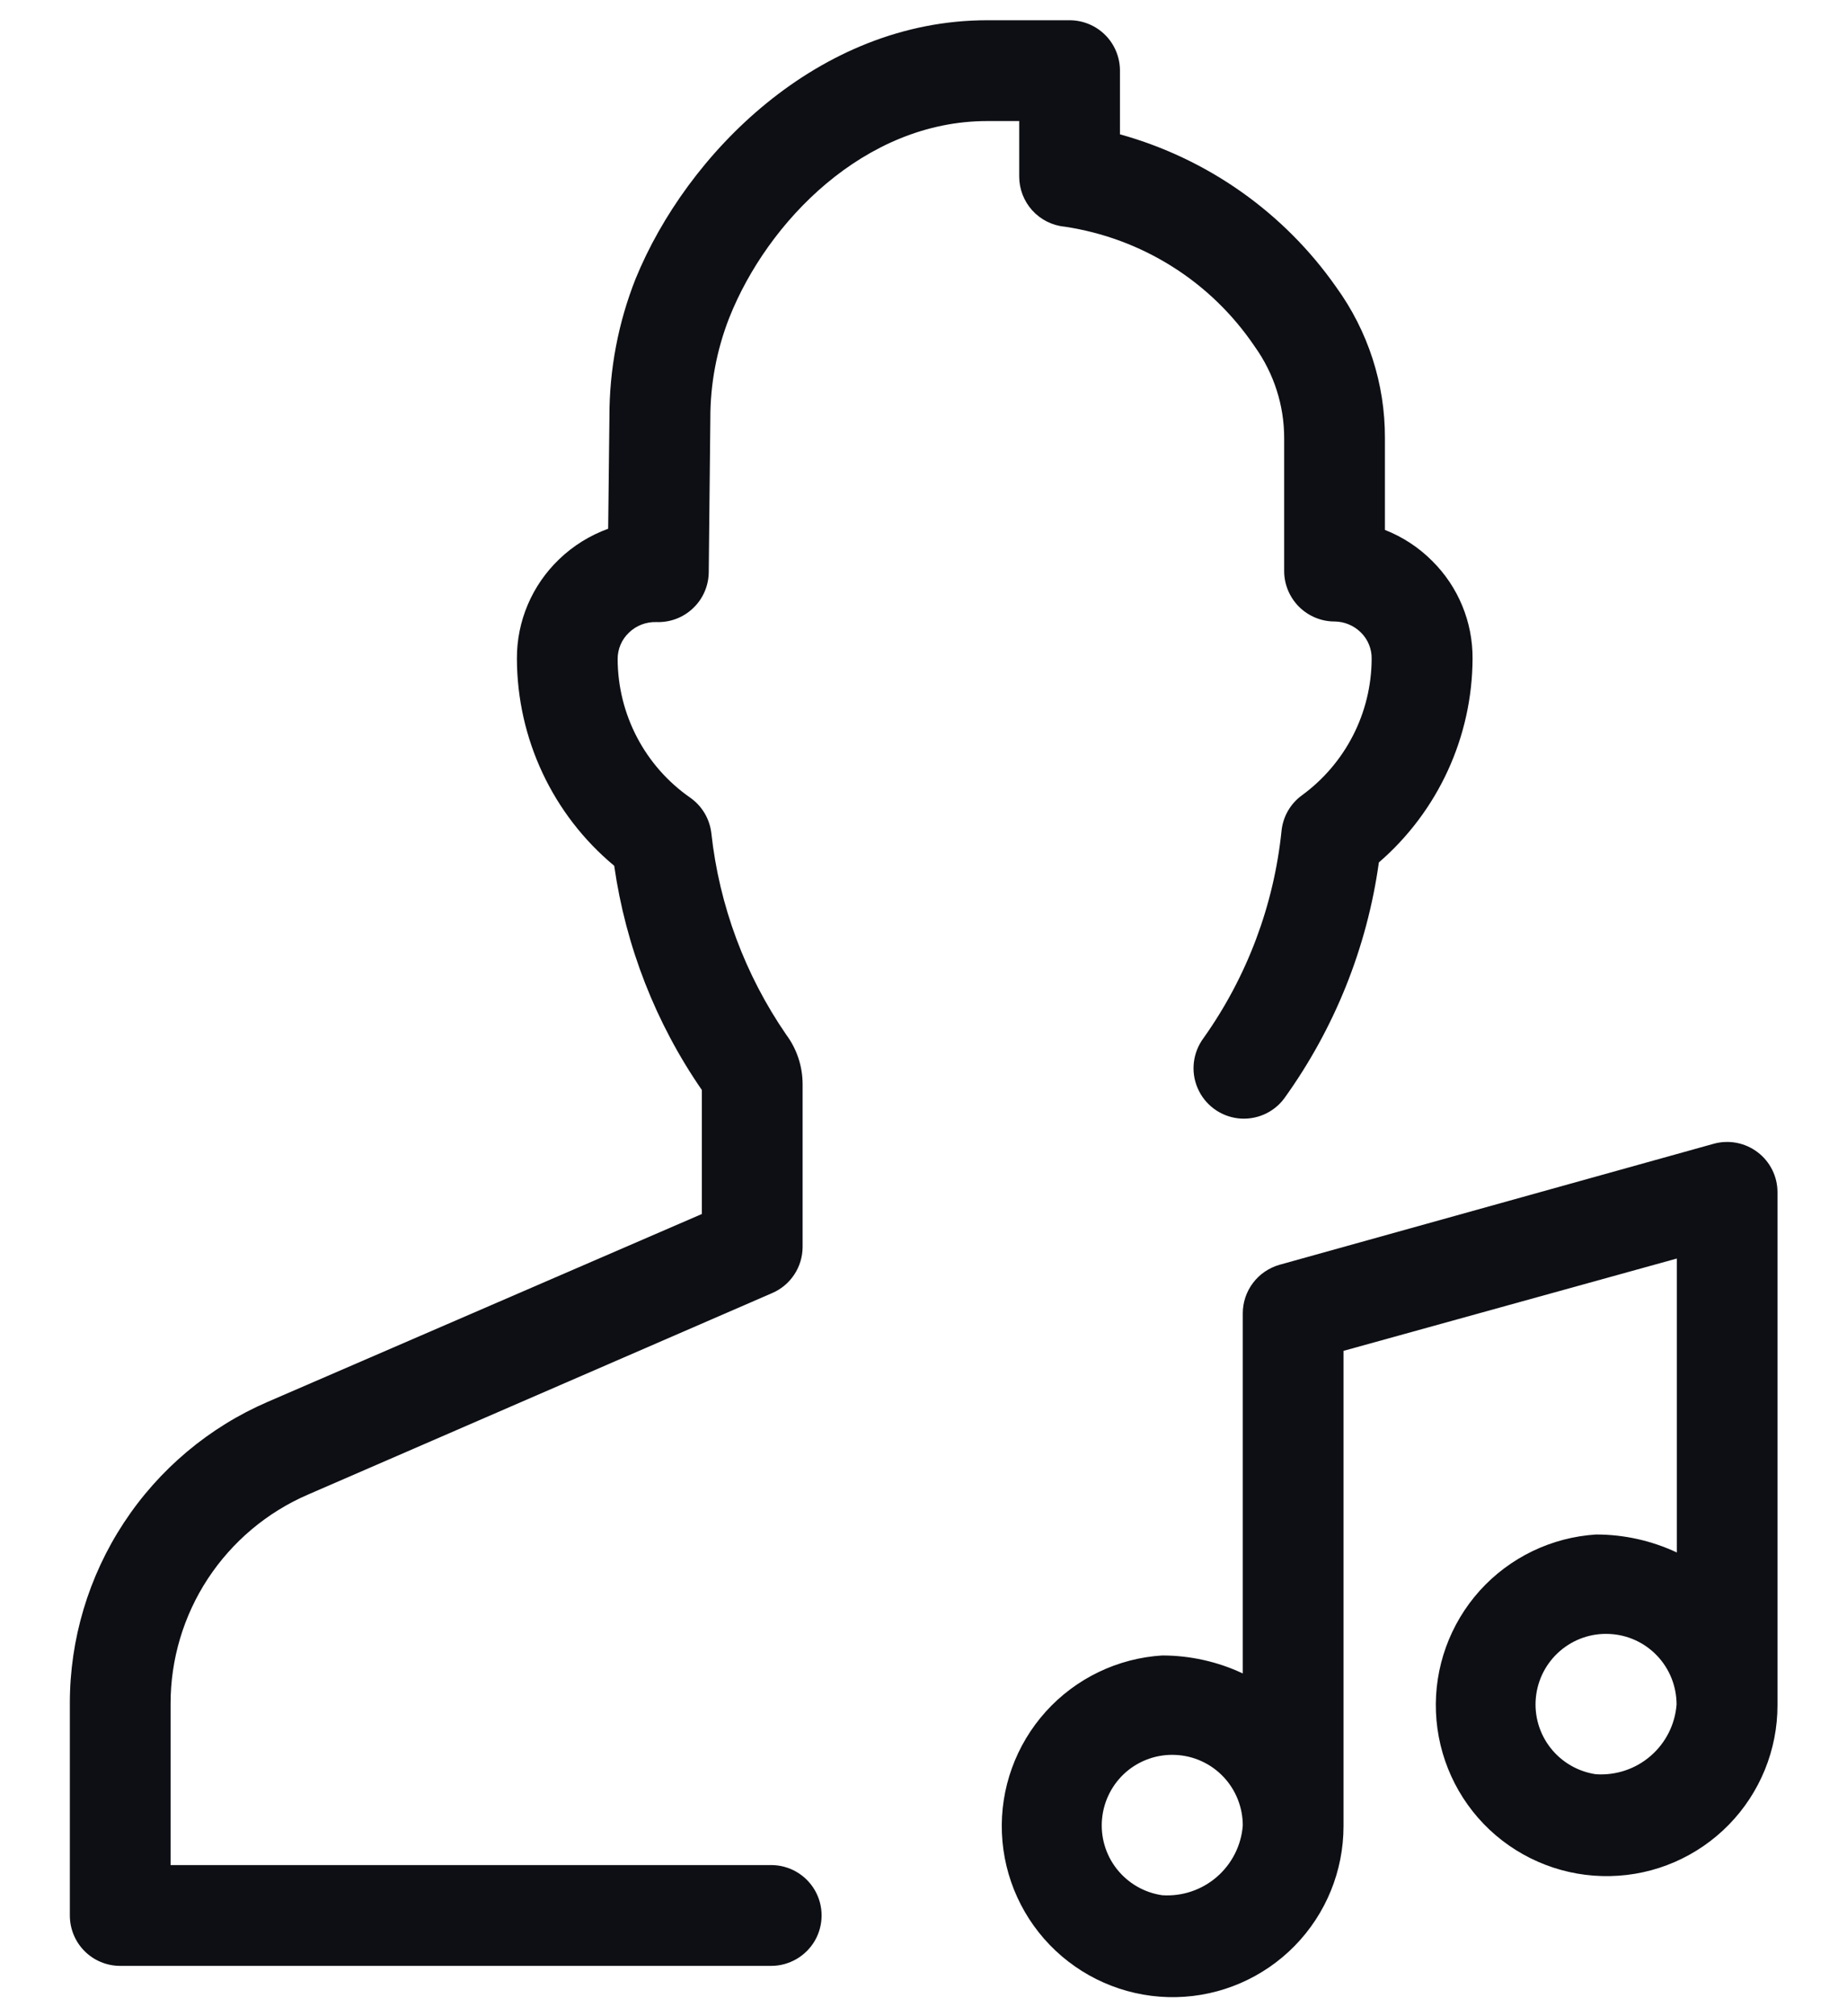<svg width="22" height="24" viewBox="0 0 22 24" fill="none" xmlns="http://www.w3.org/2000/svg">
<path d="M0.832 20.276V22.801C0.832 22.96 0.895 23.113 1.007 23.225C1.12 23.338 1.272 23.401 1.432 23.401H9.186C9.4 23.401 9.598 23.286 9.706 23.101C9.813 22.915 9.813 22.686 9.706 22.501C9.598 22.315 9.4 22.201 9.186 22.201H2.032V20.281C2.031 19.752 2.186 19.234 2.476 18.792C2.767 18.35 3.18 18.002 3.666 17.792L9.198 15.392H9.198C9.305 15.346 9.396 15.27 9.46 15.173C9.524 15.077 9.559 14.963 9.56 14.847V12.906C9.56 12.694 9.492 12.488 9.366 12.318C8.874 11.604 8.567 10.779 8.473 9.918C8.453 9.747 8.362 9.594 8.221 9.495C7.681 9.119 7.359 8.504 7.357 7.846C7.356 7.727 7.405 7.612 7.492 7.53C7.579 7.446 7.697 7.401 7.818 7.405C7.98 7.411 8.138 7.352 8.255 7.24C8.373 7.129 8.44 6.974 8.442 6.812L8.461 4.981C8.46 4.57 8.537 4.163 8.687 3.781C9.14 2.641 10.297 1.441 11.759 1.441H12.14V2.101C12.14 2.25 12.195 2.393 12.295 2.504C12.395 2.614 12.532 2.684 12.68 2.698C13.136 2.766 13.574 2.928 13.964 3.174C14.354 3.419 14.688 3.744 14.946 4.126C15.174 4.445 15.297 4.827 15.296 5.218V6.798C15.296 6.957 15.36 7.109 15.472 7.222C15.585 7.334 15.737 7.398 15.896 7.398C16.014 7.399 16.127 7.446 16.211 7.53C16.294 7.612 16.34 7.725 16.338 7.842C16.336 8.486 16.026 9.09 15.505 9.469C15.37 9.568 15.283 9.72 15.265 9.886C15.174 10.776 14.854 11.627 14.336 12.356C14.208 12.528 14.18 12.755 14.265 12.952C14.349 13.149 14.532 13.286 14.745 13.312C14.957 13.337 15.168 13.248 15.296 13.076C15.895 12.245 16.283 11.28 16.424 10.266C17.13 9.656 17.537 8.77 17.54 7.837C17.542 7.402 17.369 6.984 17.06 6.678C16.9 6.517 16.708 6.391 16.496 6.308V5.216C16.499 4.57 16.295 3.941 15.916 3.418C15.295 2.531 14.384 1.888 13.34 1.599V0.841C13.34 0.682 13.277 0.529 13.165 0.417C13.052 0.304 12.899 0.241 12.74 0.241H11.759C9.743 0.241 8.176 1.837 7.571 3.318H7.571C7.364 3.84 7.258 4.397 7.259 4.959L7.244 6.294H7.244C7.026 6.373 6.826 6.497 6.659 6.658C6.337 6.967 6.155 7.394 6.157 7.839C6.159 8.793 6.583 9.697 7.316 10.306C7.453 11.265 7.81 12.179 8.36 12.975V14.451L3.191 16.686C2.49 16.988 1.893 17.49 1.474 18.128C1.055 18.766 0.831 19.513 0.832 20.276L0.832 20.276Z" fill="#0D0F14"/>
<path d="M21.172 14.194C21.173 14.006 21.085 13.829 20.936 13.716C20.786 13.602 20.593 13.565 20.412 13.615L15.242 15.055C15.116 15.091 15.004 15.166 14.925 15.271C14.846 15.375 14.803 15.502 14.803 15.634V19.92C14.503 19.779 14.175 19.706 13.843 19.706C13.311 19.739 12.814 19.979 12.457 20.374C12.1 20.77 11.912 21.289 11.934 21.821C11.956 22.354 12.186 22.856 12.574 23.221C12.962 23.585 13.477 23.784 14.01 23.773C14.543 23.762 15.05 23.542 15.422 23.162C15.795 22.781 16.003 22.27 16.003 21.737V21.686V21.66V16.08L19.973 14.981V18.48C19.672 18.339 19.344 18.266 19.012 18.266C18.481 18.299 17.983 18.539 17.626 18.934C17.27 19.33 17.082 19.849 17.104 20.381C17.126 20.913 17.355 21.416 17.743 21.781C18.131 22.145 18.647 22.344 19.18 22.332C19.712 22.322 20.219 22.102 20.592 21.721C20.964 21.341 21.173 20.829 21.172 20.297V20.246V20.22L21.172 14.194ZM13.843 22.56C13.629 22.529 13.436 22.417 13.302 22.247C13.169 22.078 13.106 21.863 13.127 21.648C13.148 21.433 13.25 21.235 13.413 21.093C13.577 20.952 13.788 20.879 14.004 20.89C14.219 20.9 14.423 20.993 14.572 21.15C14.72 21.306 14.803 21.514 14.803 21.73C14.785 21.967 14.673 22.187 14.494 22.342C14.314 22.498 14.08 22.576 13.843 22.56H13.843ZM19.01 21.12H19.01C18.797 21.089 18.603 20.977 18.47 20.808C18.336 20.638 18.273 20.423 18.294 20.208C18.315 19.993 18.417 19.795 18.581 19.653C18.744 19.512 18.955 19.439 19.171 19.45C19.387 19.46 19.59 19.553 19.739 19.71C19.887 19.866 19.97 20.074 19.97 20.29C19.952 20.526 19.841 20.746 19.662 20.901C19.483 21.057 19.249 21.135 19.012 21.12H19.01Z" fill="#0D0F14"/>
</svg>
